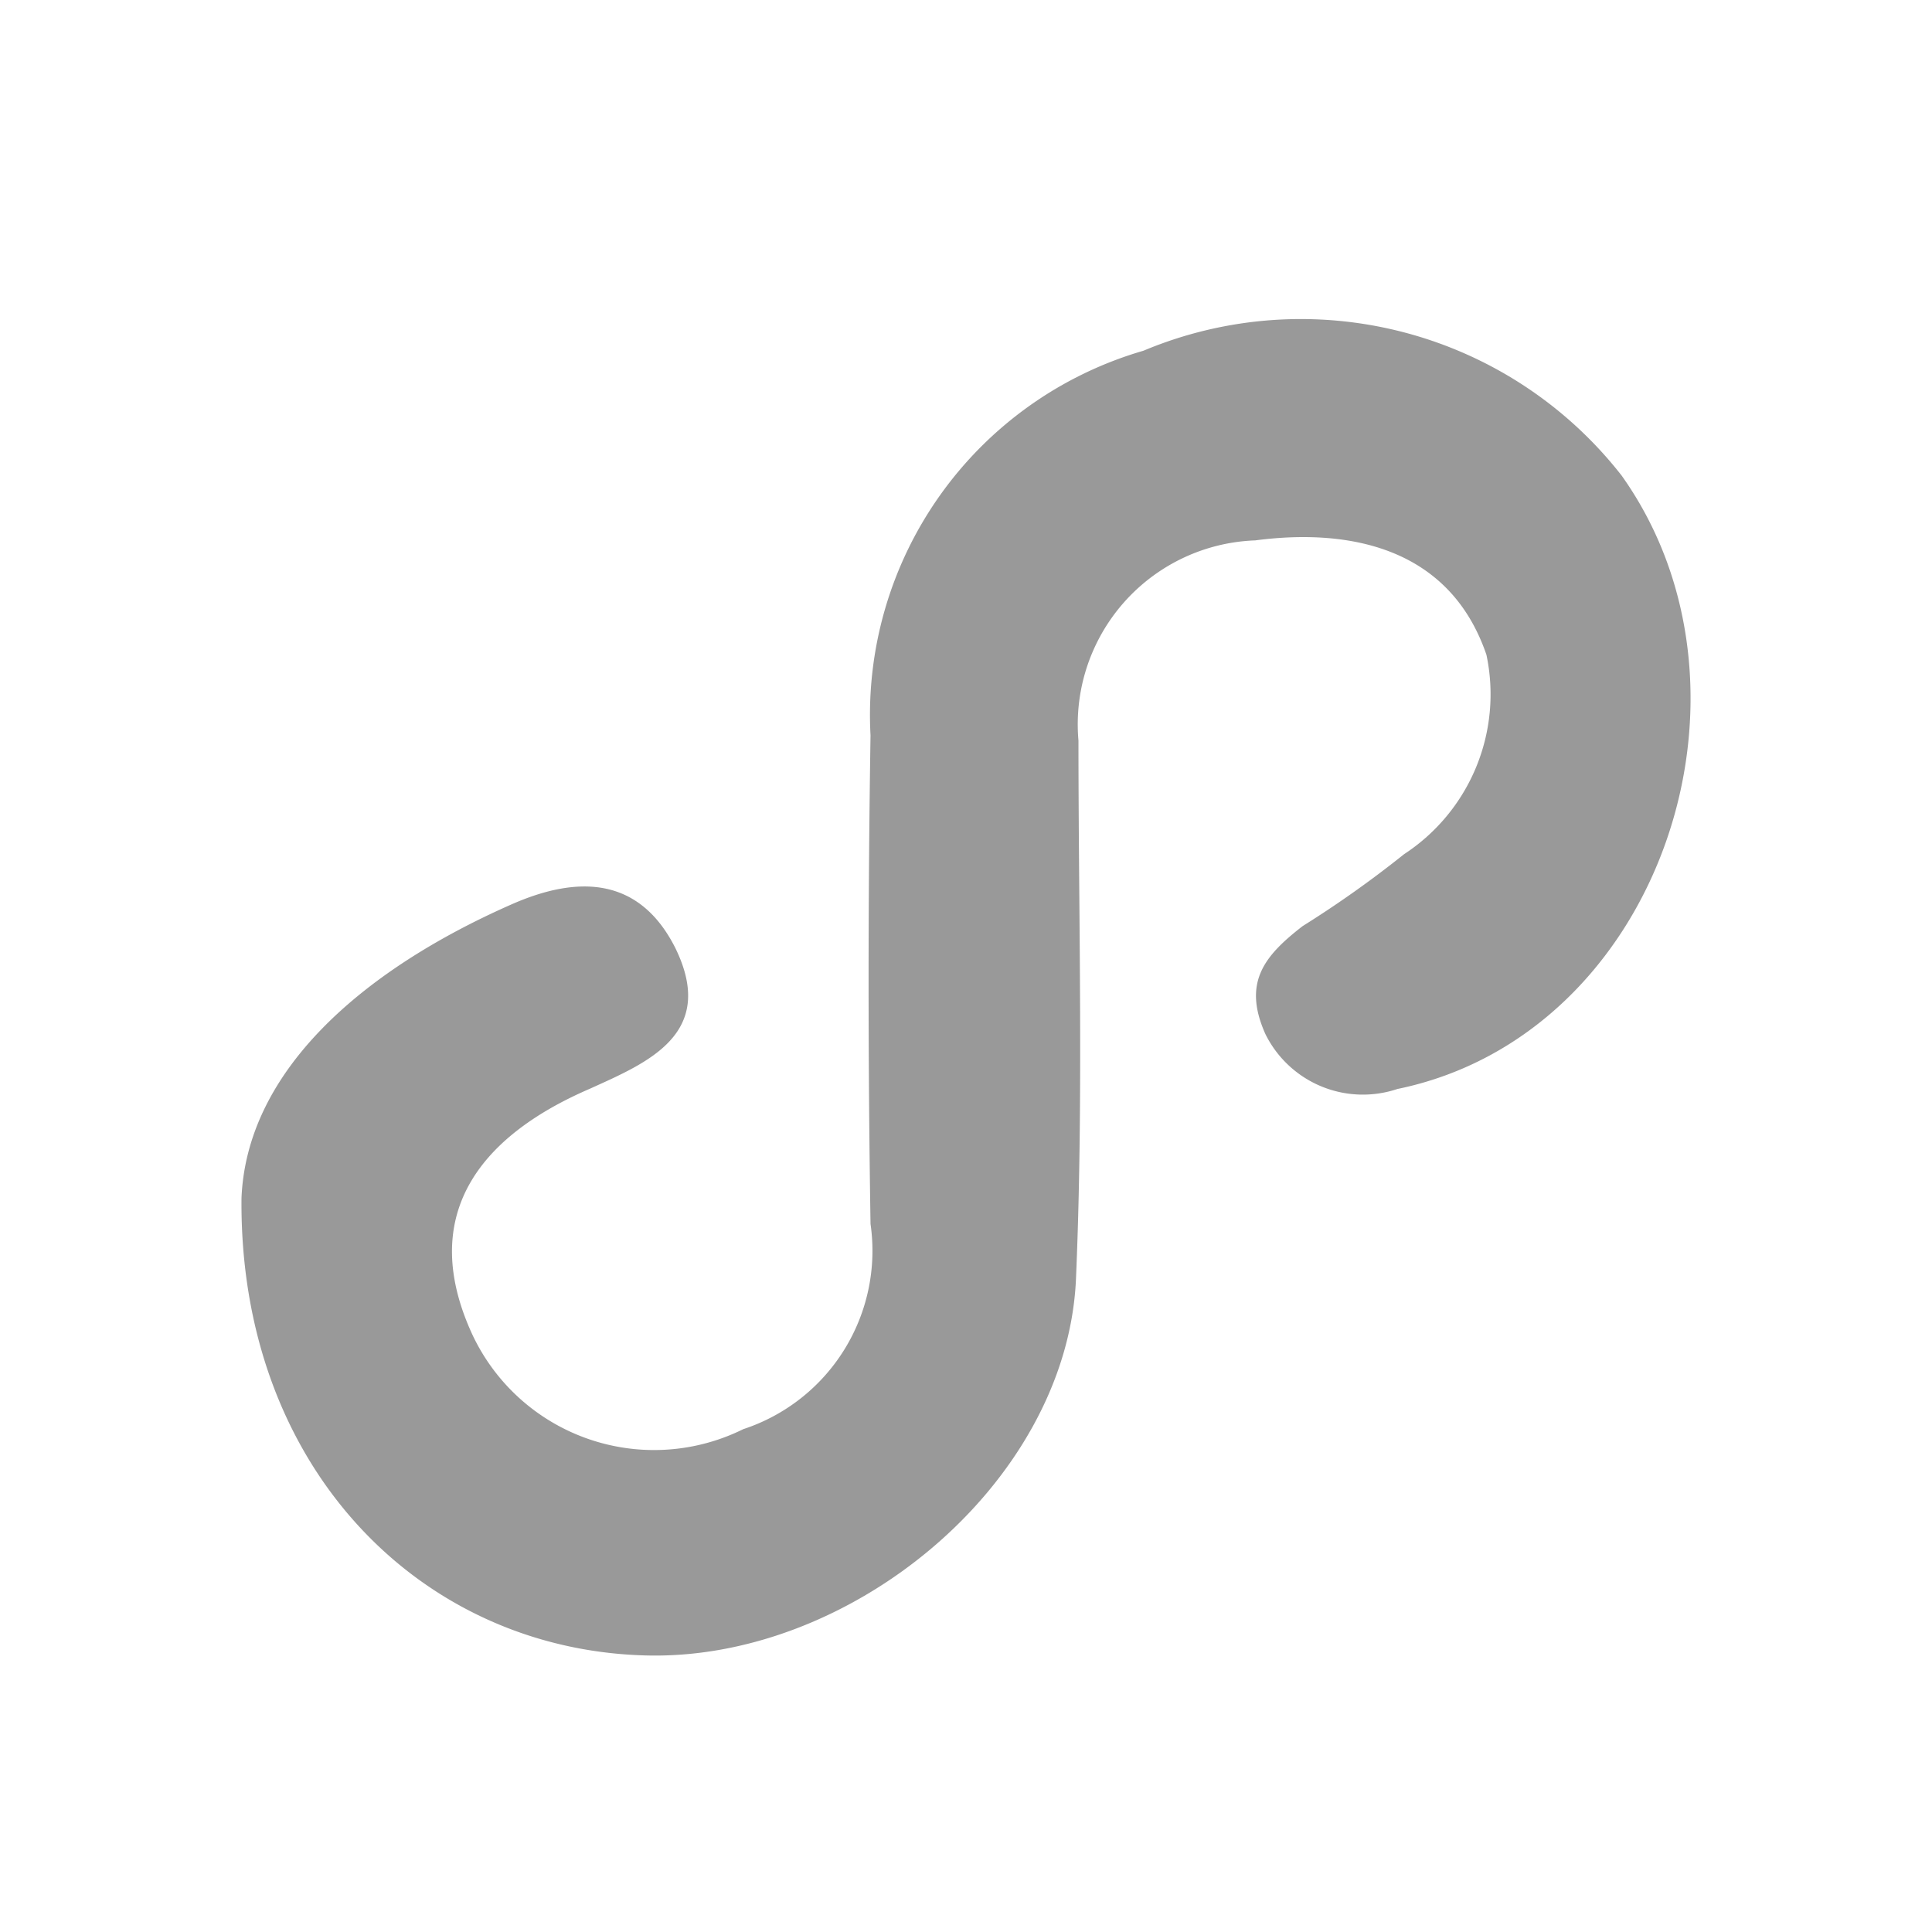 <svg xmlns="http://www.w3.org/2000/svg" width="24" height="24" viewBox="0 0 24 24"><path fill="#999" d="M17.367,13.525a1.35,1.35,0,0,1-1.647-.678c-.29-.646-.009-.977.461-1.342a13.407,13.407,0,0,0,1.261-.894,2.373,2.373,0,0,0,1.023-2.477c-.444-1.3-1.647-1.582-2.873-1.421a2.287,2.287,0,0,0-2.195,2.486c0,2.228.065,4.487-.032,6.715-.129,2.518-2.809,4.746-5.391,4.649C5.196,20.466,2.968,18.207,3,14.881c.065-1.55,1.453-2.809,3.358-3.648.807-.355,1.582-.355,2.034.549.517,1.065-.355,1.421-1.065,1.743-1.421.613-2.131,1.614-1.453,3.067a2.494,2.494,0,0,0,3.358,1.162,2.333,2.333,0,0,0,1.582-2.55c-.032-2.034-.032-4.035,0-6.069a4.71,4.71,0,0,1,3.39-4.778,5.056,5.056,0,0,1,5.94,1.55c1.904,2.674.484,6.941-2.776,7.619Z" fill-rule="evenodd"/></svg>